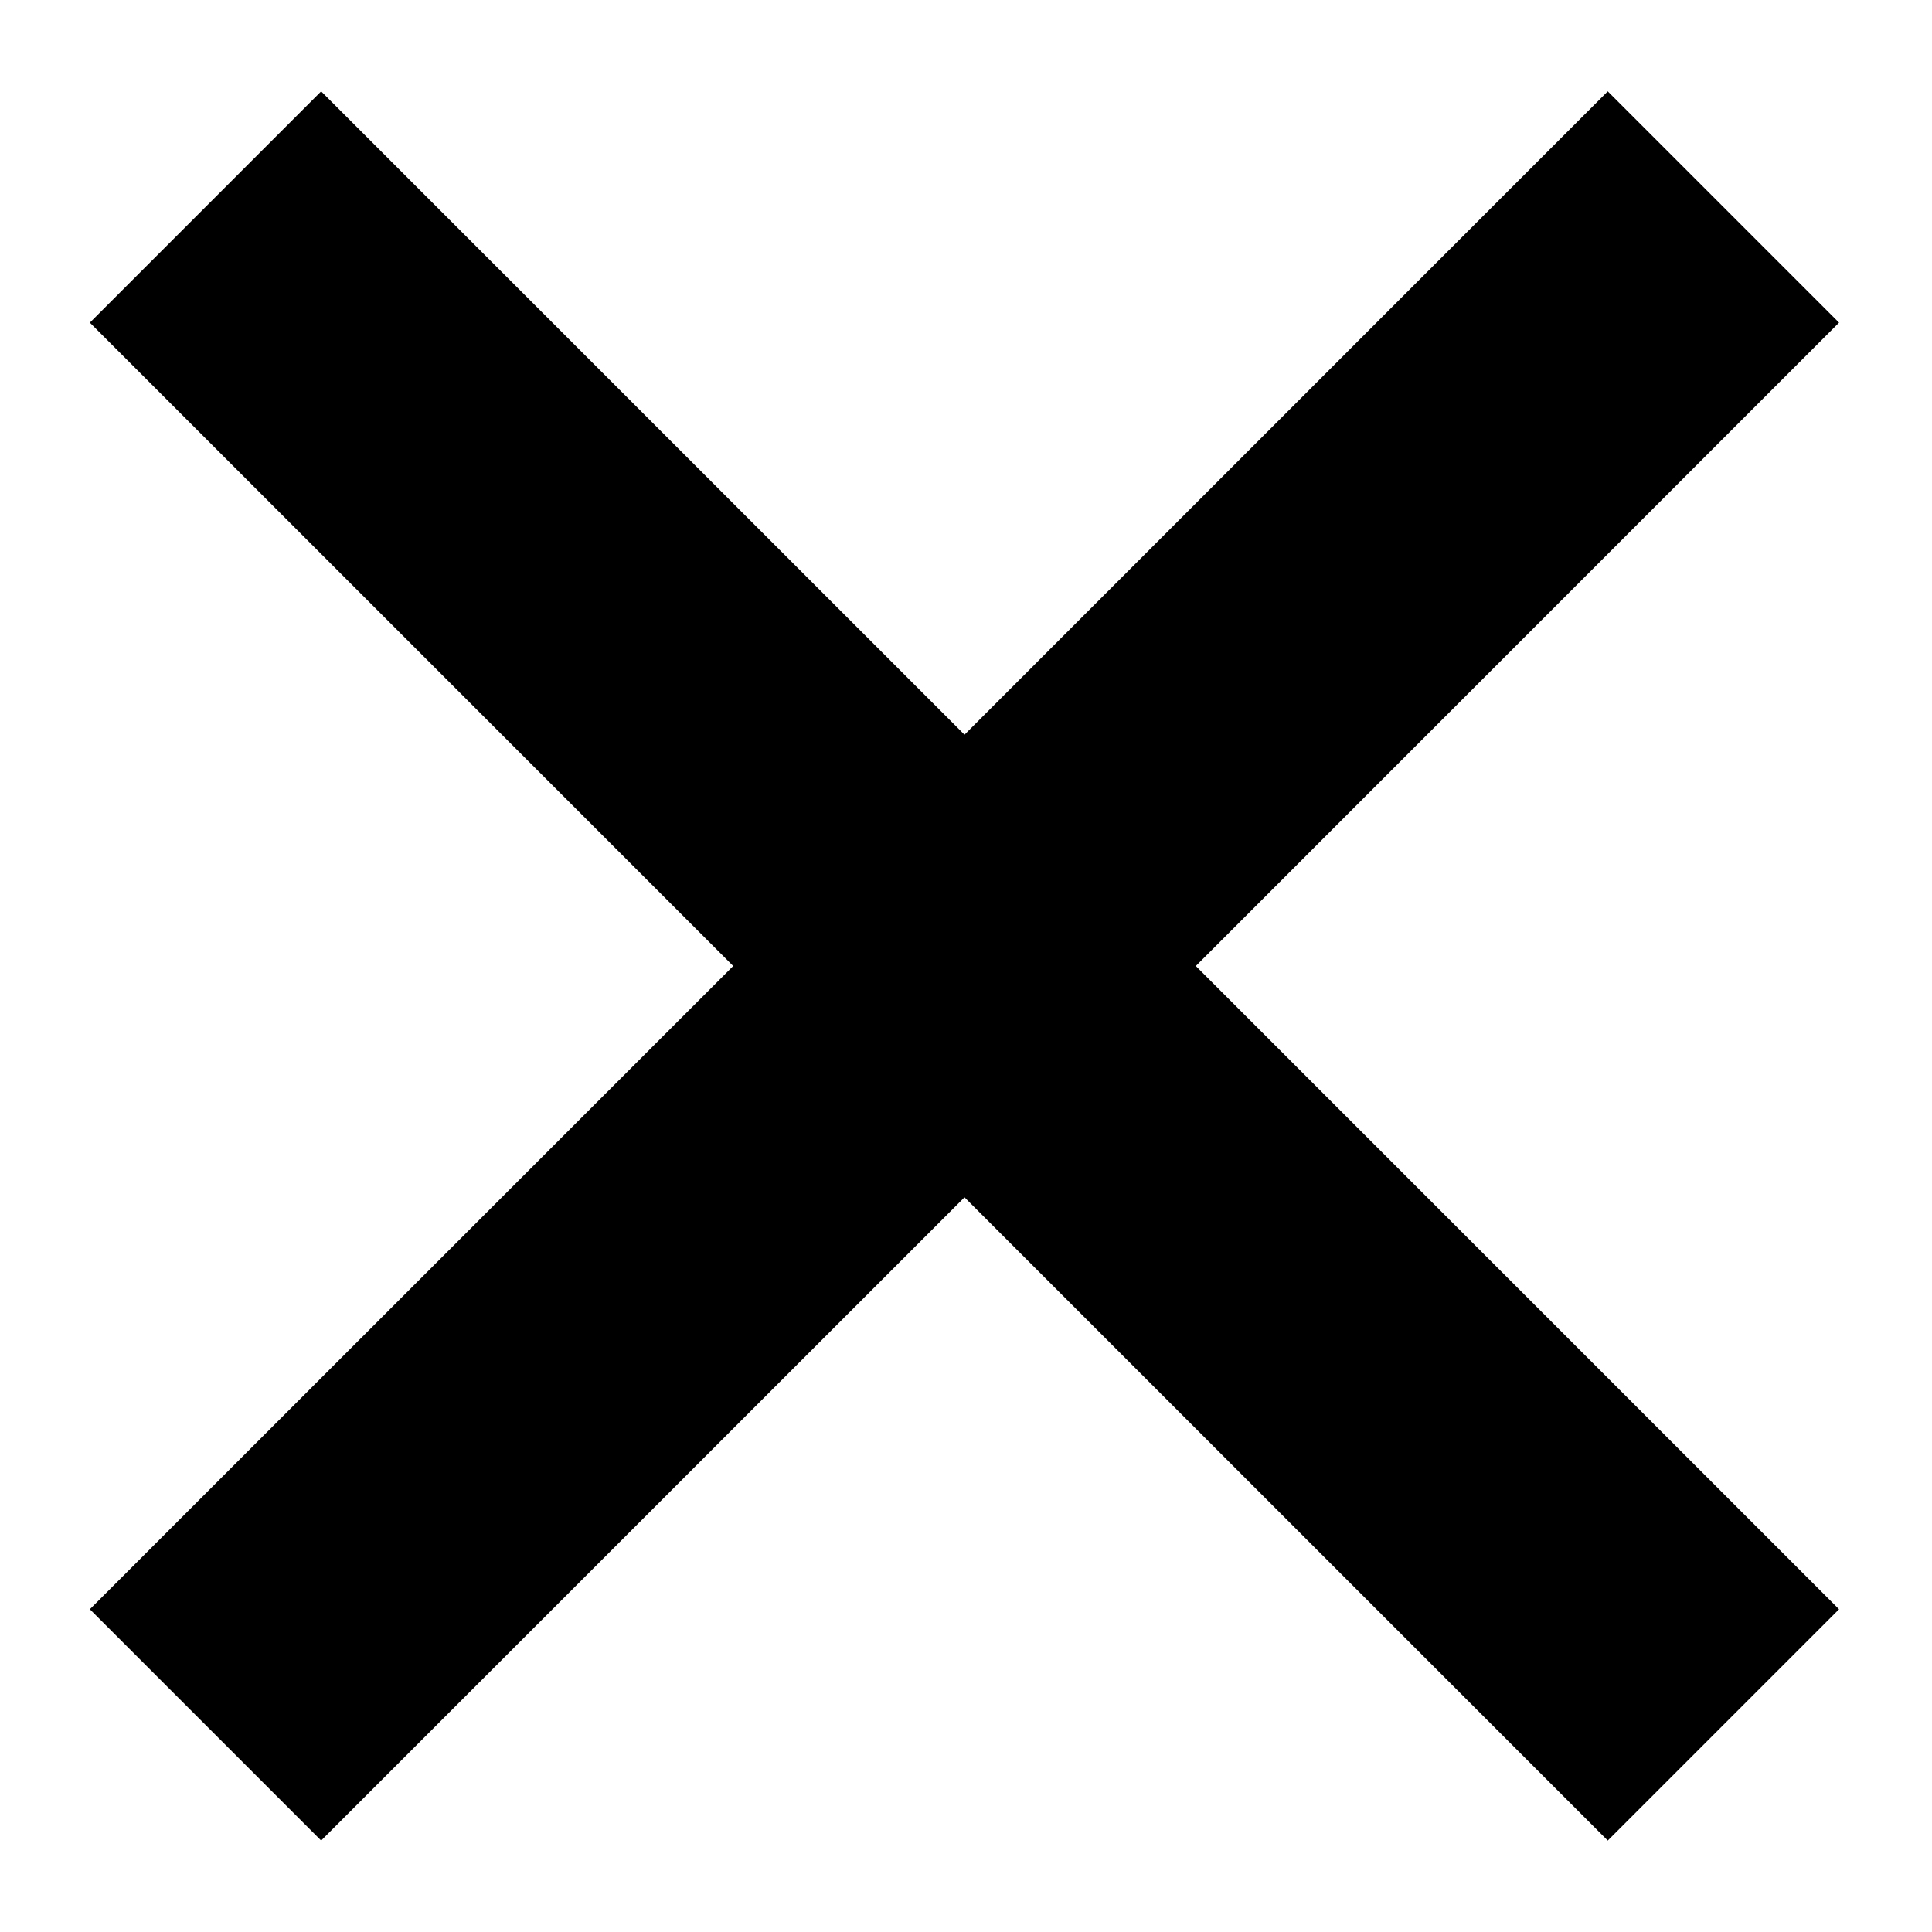 <svg width="18" height="18" viewBox="0 0 18 18" fill="none" xmlns="http://www.w3.org/2000/svg">
<path d="M11.141 9L17.134 14.993L14.979 17.148L8.986 11.155L2.992 17.148L0.837 14.993L6.831 9L0.837 3.006L2.992 0.851L8.986 6.845L14.979 0.851L17.134 3.006L11.141 9Z" fill="black"/>
</svg>
